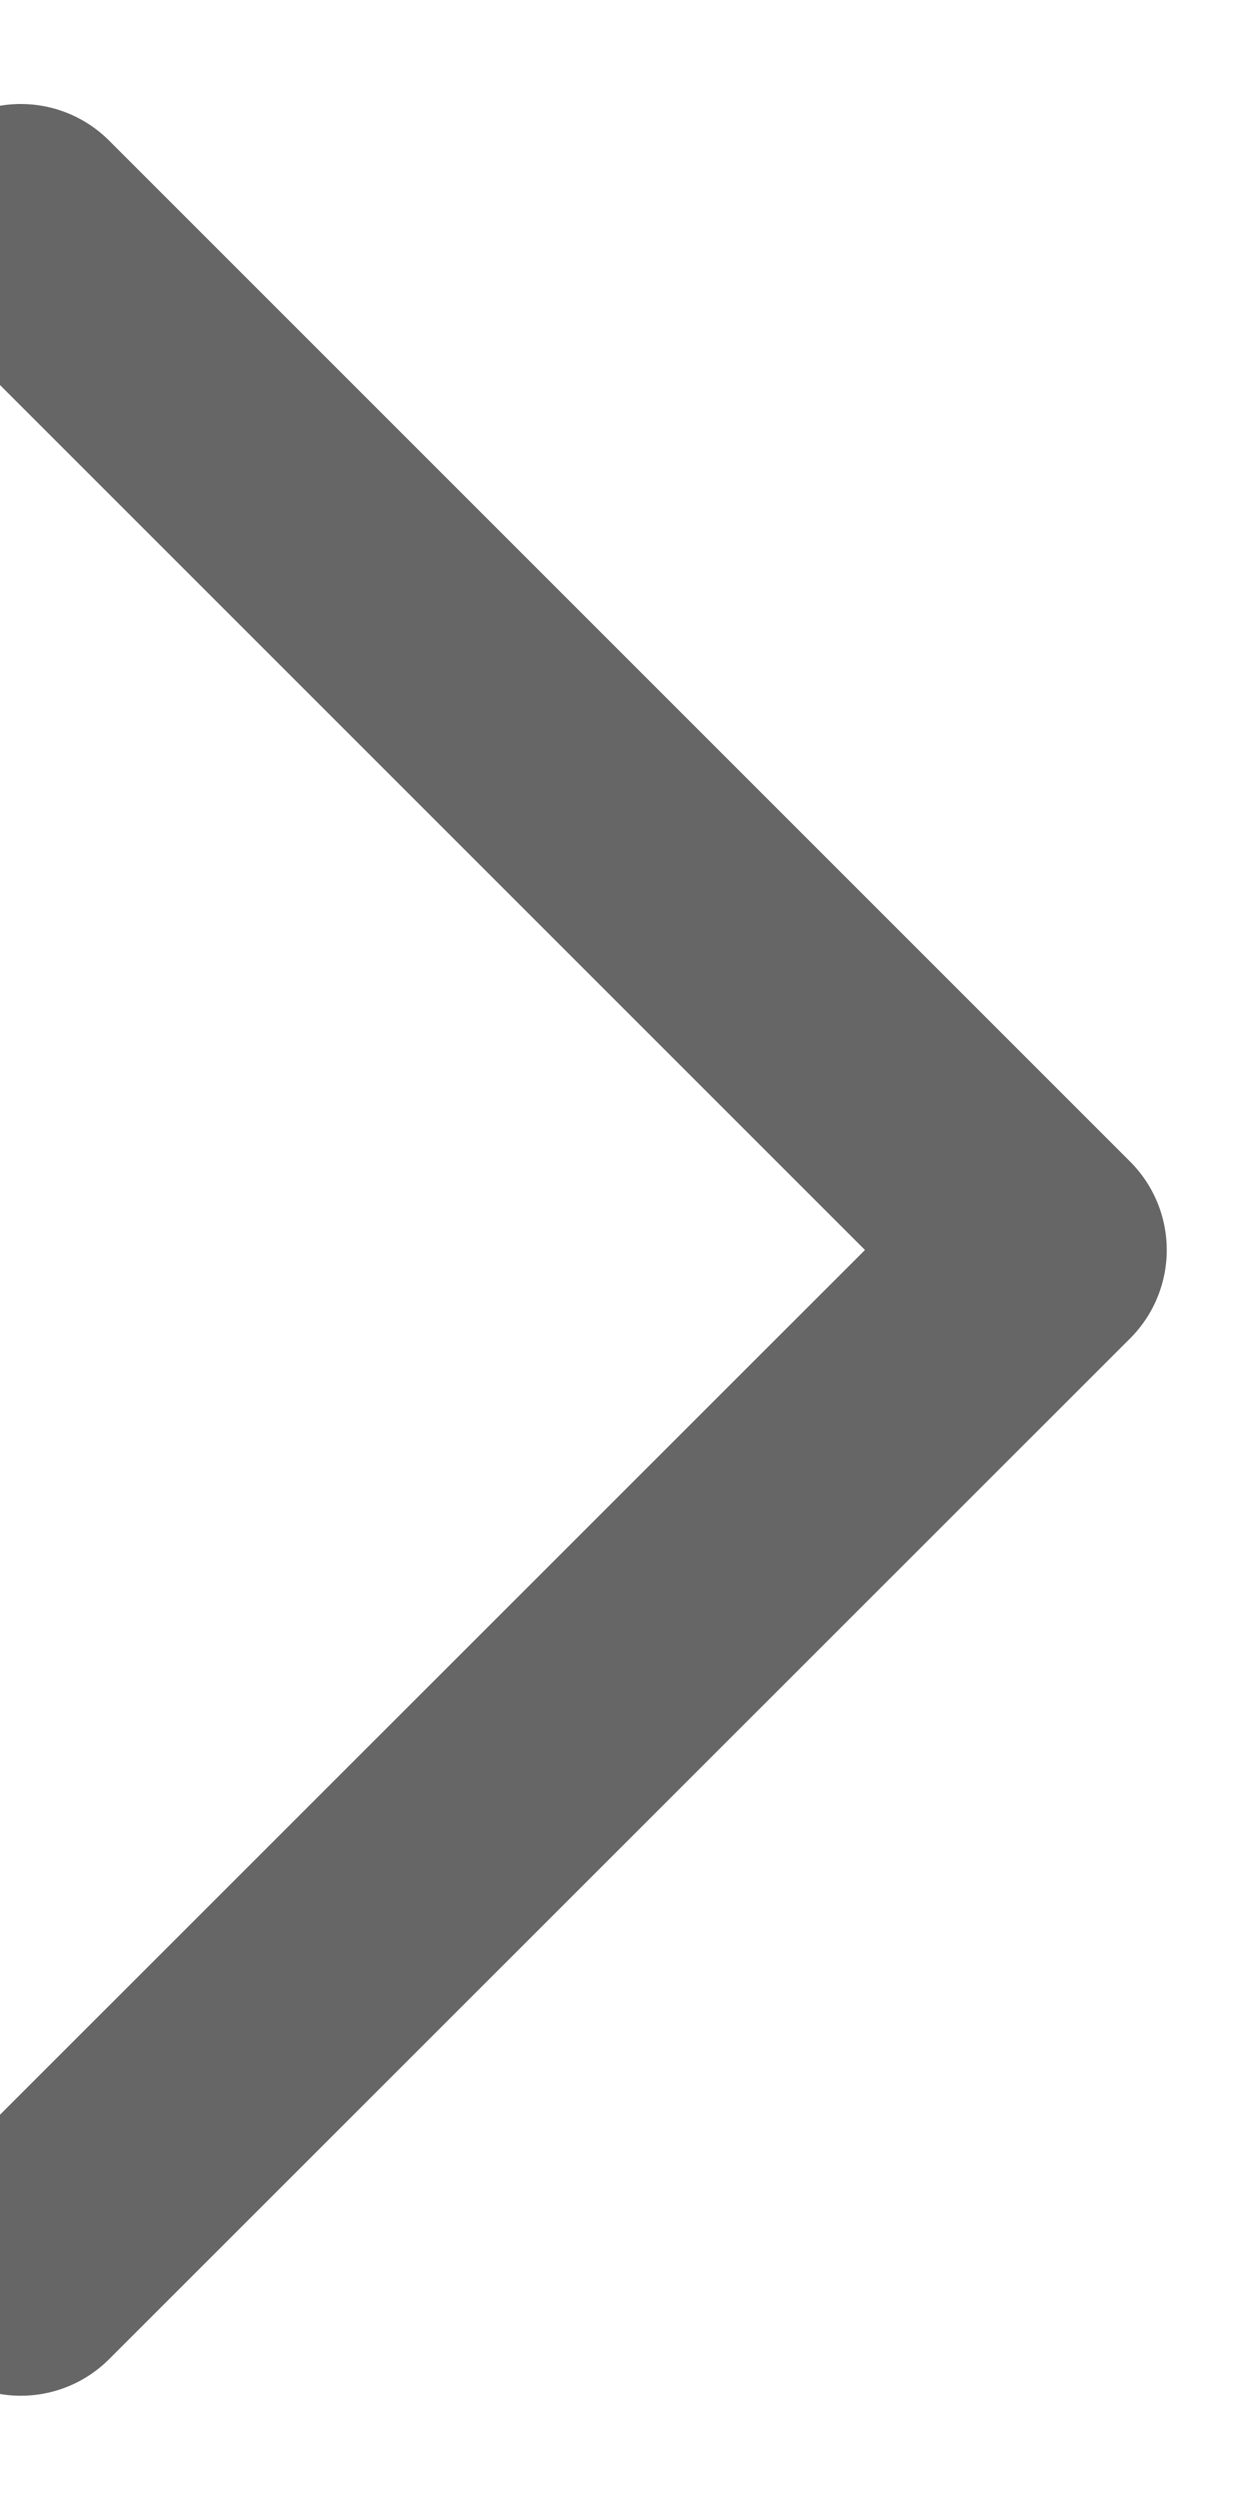 <svg width="5" height="10" viewBox="0 0 5 10" fill="none" xmlns="http://www.w3.org/2000/svg">
<path d="M0.083 0.916L4.167 5L0.083 9.083" stroke="#666666" stroke-linecap="round" stroke-linejoin="round"/>
</svg>
